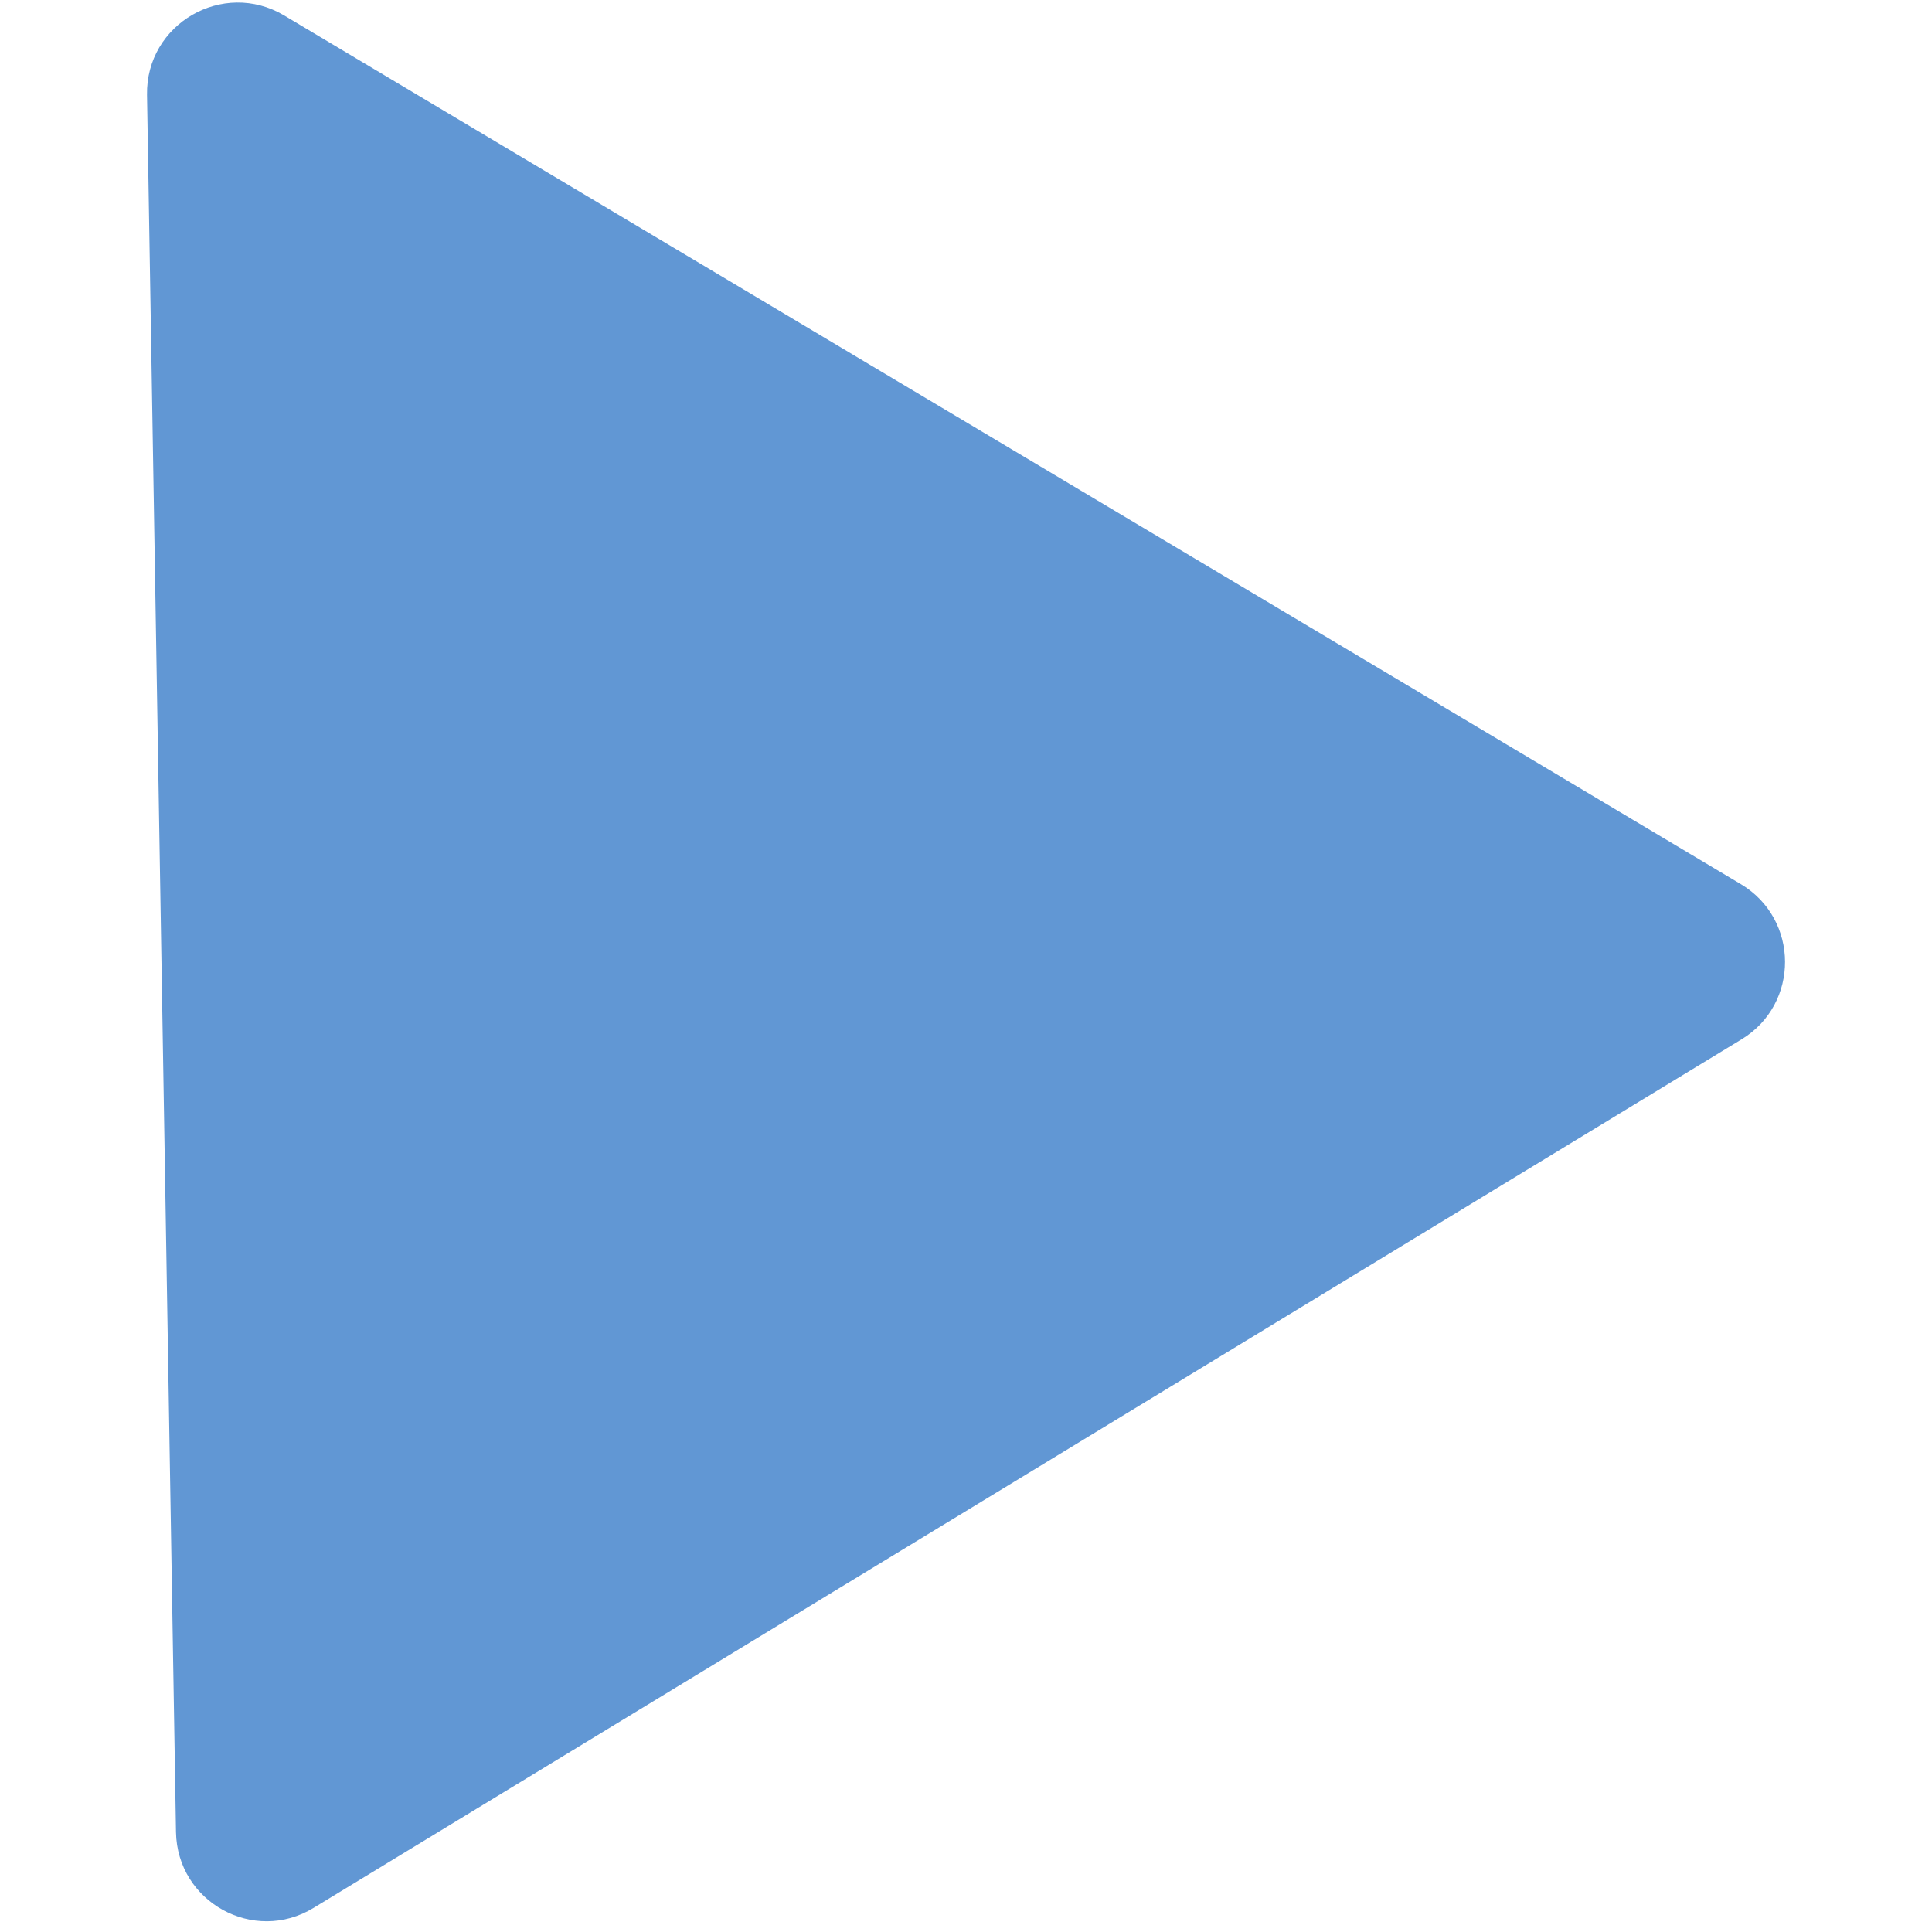 <?xml version="1.0" encoding="UTF-8"?>
<svg id="Layer_1" data-name="Layer 1" xmlns="http://www.w3.org/2000/svg" viewBox="0 0 64 64">
  <defs>
    <style>
      .cls-1 {
        fill: #6197d4;
      }
    </style>
  </defs>
  <path class="cls-1" d="m57.67,29.29L9.41.51c-2.02-1.2-4.58.28-4.54,2.63l.96,57.55c.04,2.32,2.58,3.72,4.56,2.51l47.3-28.77c1.93-1.17,1.92-3.98-.02-5.14Z"/>
</svg>